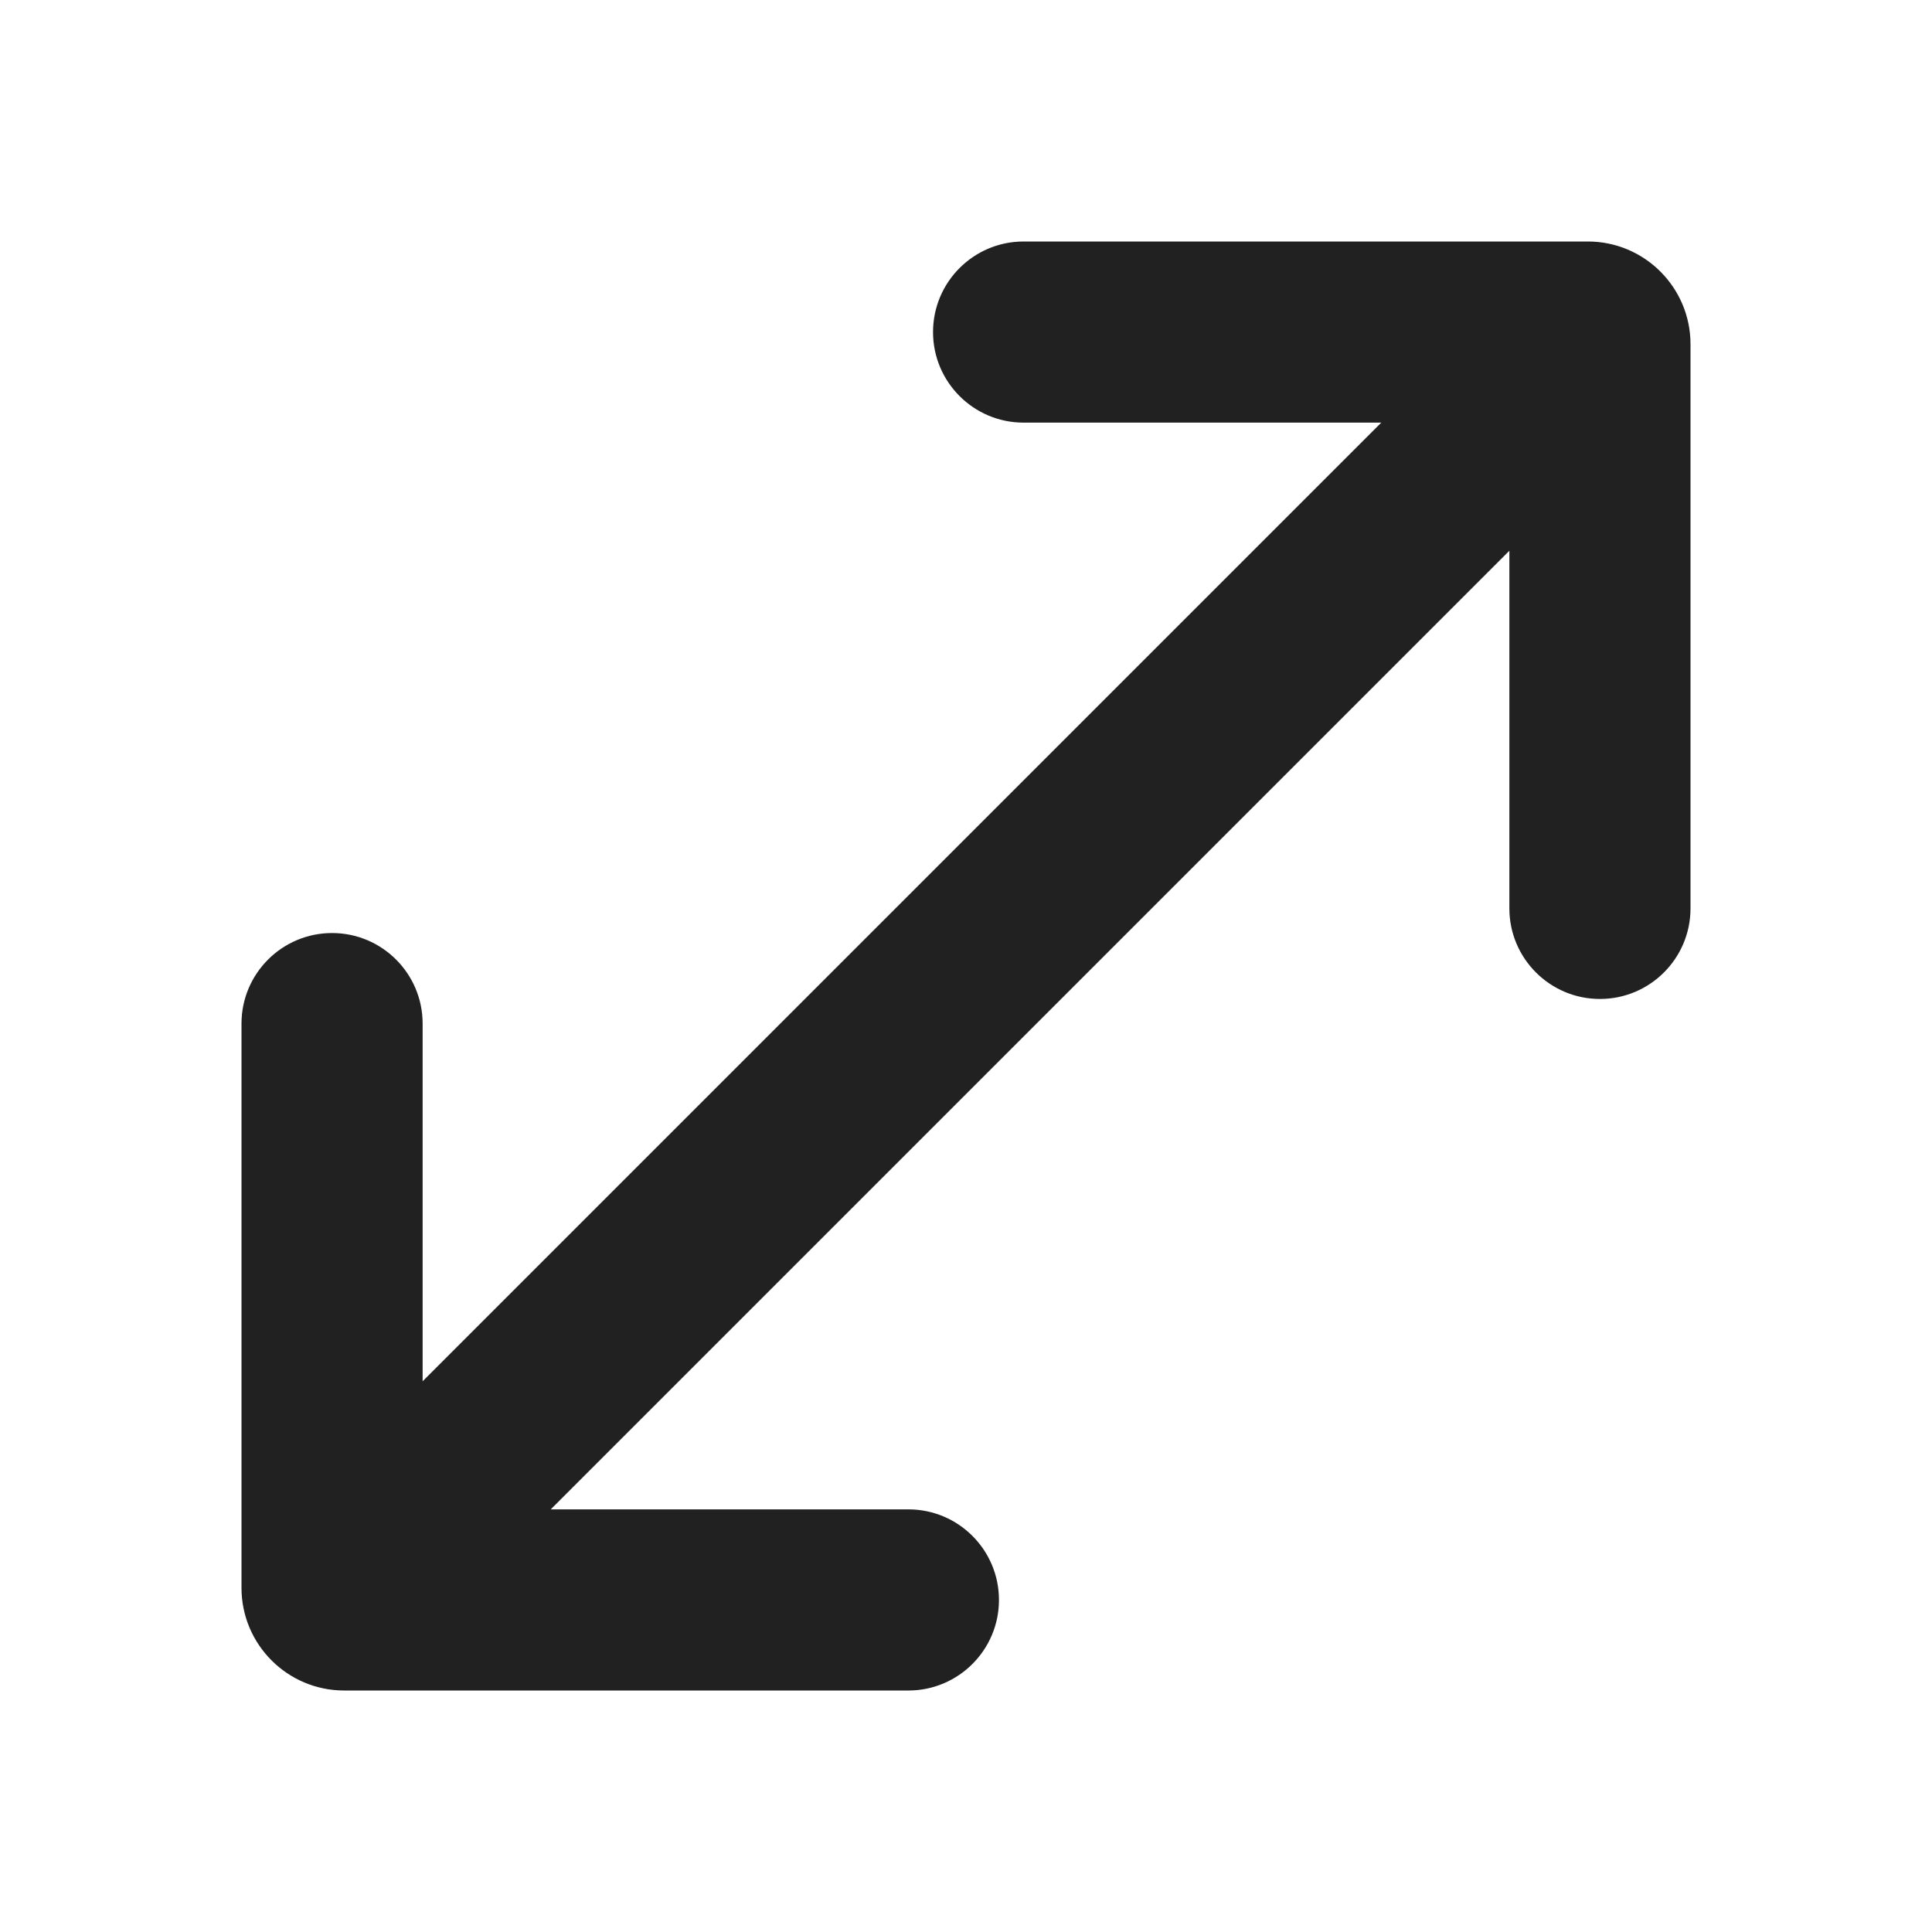 <?xml version="1.0" encoding="UTF-8"?>
<svg width="16px" height="16px" viewBox="0 0 16 16" version="1.1" xmlns="http://www.w3.org/2000/svg" xmlns:xlink="http://www.w3.org/1999/xlink">
    <!-- Generator: Sketch 64 (93537) - https://sketch.com -->
    <title>ic_fluent_arrow_maximize_16_filled</title>
    <desc>Created with Sketch.</desc>
    <g id="🔍-System-Icons" stroke="none" stroke-width="1" fill="none" fill-rule="evenodd">
        <g id="ic_fluent_arrow_maximize_16_filled" fill="#212121" fill-rule="nonzero">
            <path d="M8.477,2 C8.063,2 7.727,2.336 7.727,2.75 C7.727,3.164 8.063,3.5 8.477,3.5 L11.439,3.5 L3.5,11.439 L3.5,8.477 C3.5,8.063 3.164,7.727 2.75,7.727 C2.336,7.727 2,8.063 2,8.477 L2,13.15 C2,13.619 2.381,14 2.85,14 L7.523,14 C7.937,14 8.273,13.664 8.273,13.25 C8.273,12.836 7.937,12.5 7.523,12.5 L4.561,12.5 L12.5,4.561 L12.5,7.523 C12.5,7.937 12.836,8.273 13.25,8.273 C13.664,8.273 14,7.937 14,7.523 L14,2.85 C14,2.381 13.619,2 13.15,2 L8.477,2 Z" id="🎨-Color"></path>
        </g>
    </g>
</svg>